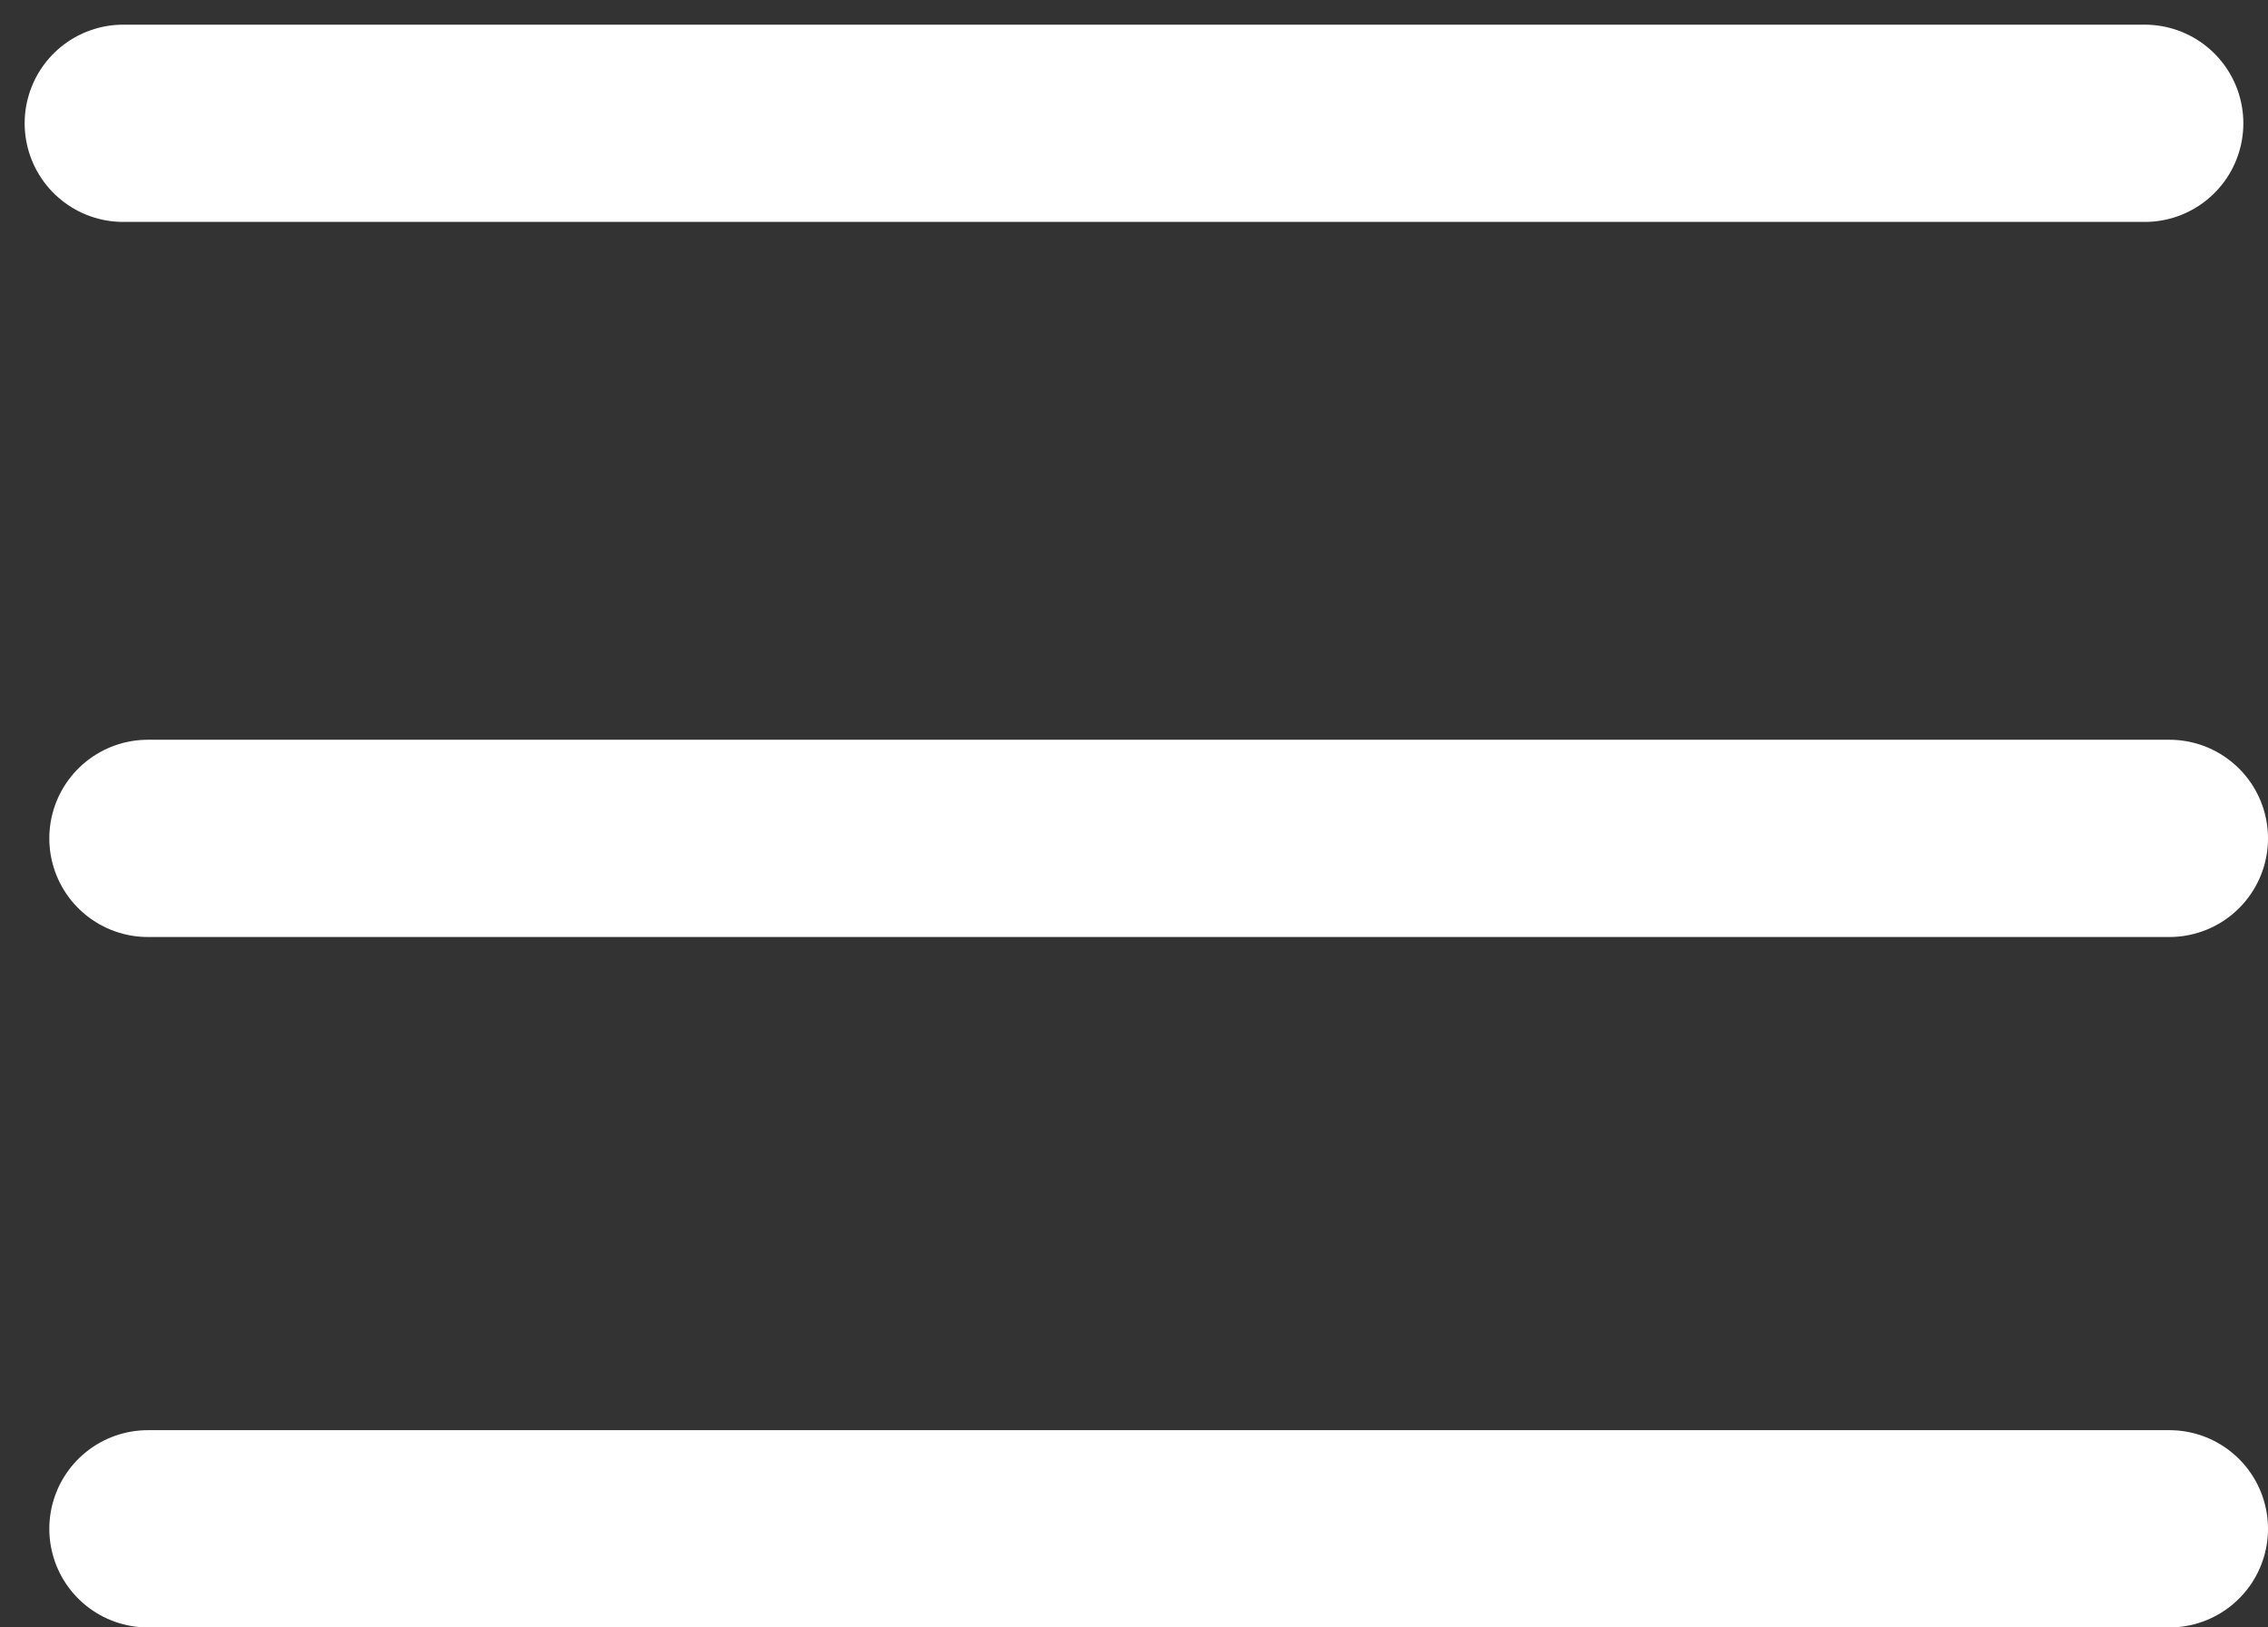 <?xml version="1.0" encoding="UTF-8"?>
<svg width="46px" height="33px" viewBox="0 0 46 33" version="1.1" xmlns="http://www.w3.org/2000/svg" xmlns:xlink="http://www.w3.org/1999/xlink">
    <rect x="0" y="0" width="46" height="33" fill="#333333" stroke="none"/>
    <!-- Generator: Sketch 58 (84663) - https://sketch.com -->
    <title>Group 2</title>
    <desc>Created with Sketch.</desc>
    <g id="Black-and-White" stroke="none" stroke-width="1" fill="none" fill-rule="evenodd" stroke-linecap="round">
        <g id="Components" transform="translate(-1698, -237)" stroke="#FFFFFF" stroke-width="4">
            <g id="Group-2" transform="translate(1700, 239)">
                <path d="M0.5,0.5 L41.5,0.5" id="Line"></path>
                <path d="M1,15 L42,15" id="Line"></path>
                <path d="M1,29 L42,29" id="Line"></path>
            </g>
        </g>
    </g>
</svg>